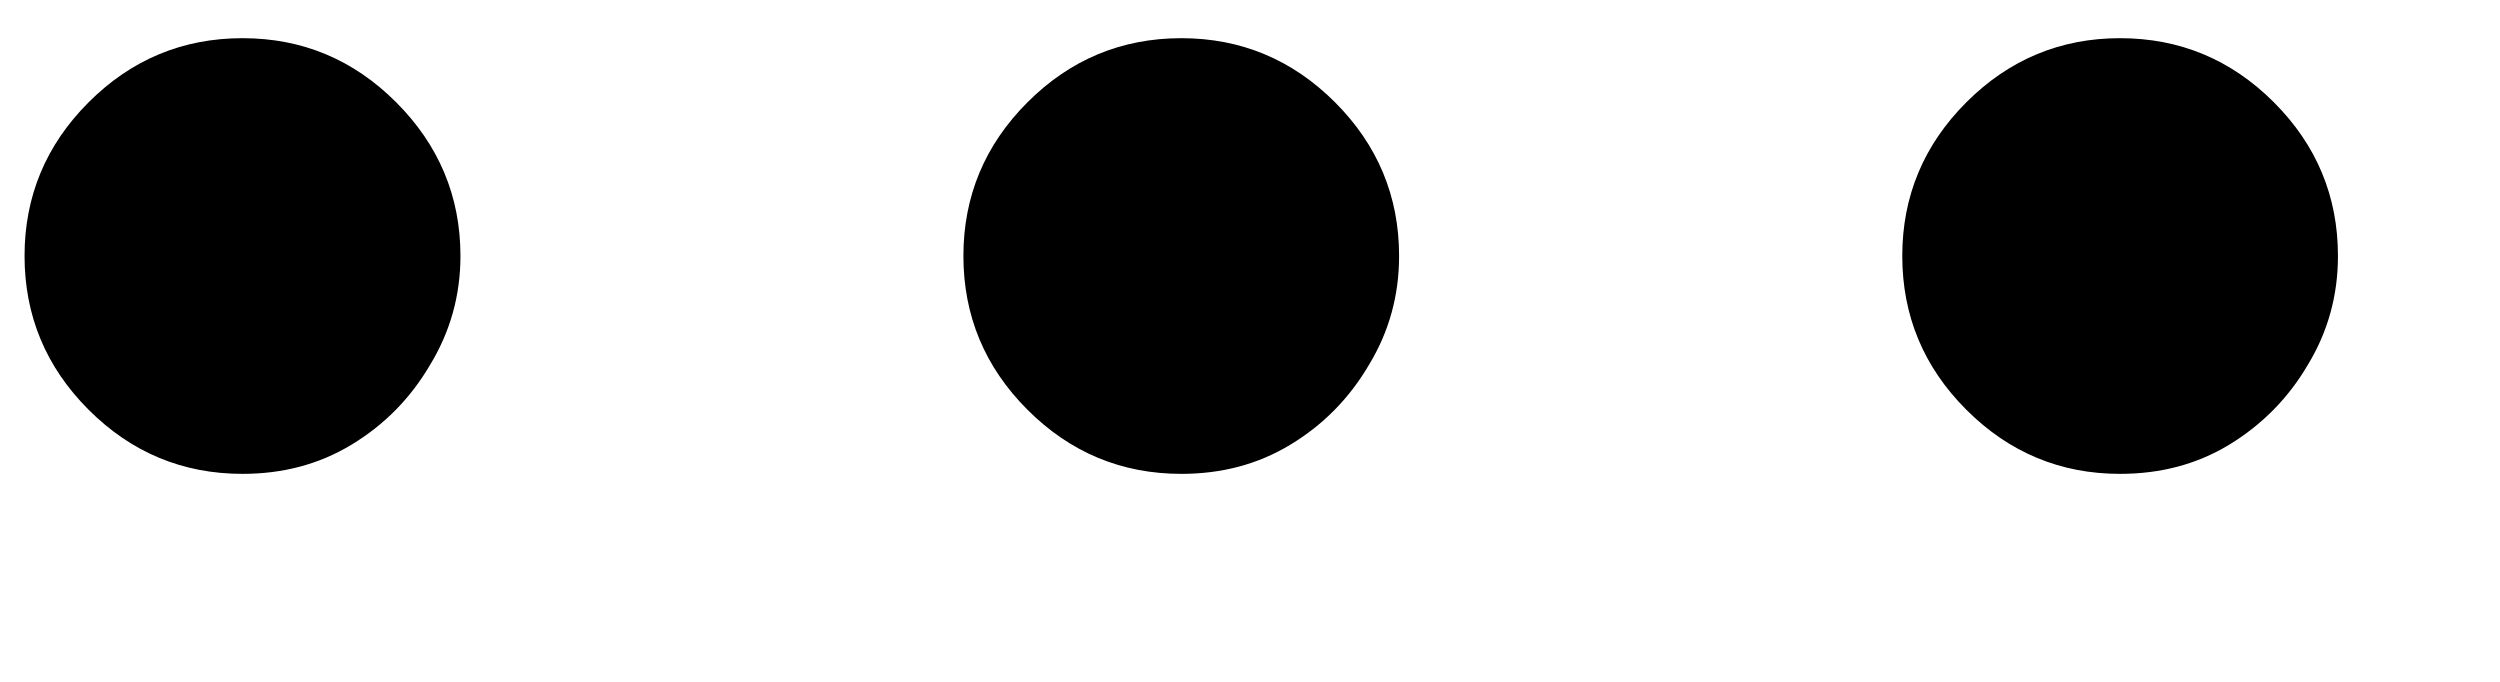 <svg width="11" height="3" viewBox="0 0 11 3" fill="none" xmlns="http://www.w3.org/2000/svg">
<path d="M1.067 2.085C0.804 2.085 0.578 1.991 0.39 1.803C0.202 1.615 0.108 1.389 0.108 1.126C0.108 0.864 0.202 0.638 0.39 0.45C0.578 0.262 0.804 0.168 1.067 0.168C1.33 0.168 1.555 0.262 1.743 0.45C1.931 0.638 2.026 0.864 2.026 1.126C2.026 1.3 1.981 1.46 1.892 1.606C1.807 1.751 1.692 1.869 1.546 1.957C1.404 2.043 1.244 2.085 1.067 2.085ZM5.198 2.085C4.935 2.085 4.709 1.991 4.521 1.803C4.333 1.615 4.239 1.389 4.239 1.126C4.239 0.864 4.333 0.638 4.521 0.45C4.709 0.262 4.935 0.168 5.198 0.168C5.46 0.168 5.686 0.262 5.874 0.45C6.062 0.638 6.156 0.864 6.156 1.126C6.156 1.3 6.112 1.46 6.023 1.606C5.938 1.751 5.823 1.869 5.677 1.957C5.535 2.043 5.375 2.085 5.198 2.085ZM9.328 2.085C9.066 2.085 8.84 1.991 8.652 1.803C8.464 1.615 8.37 1.389 8.37 1.126C8.37 0.864 8.464 0.638 8.652 0.45C8.84 0.262 9.066 0.168 9.328 0.168C9.591 0.168 9.817 0.262 10.005 0.45C10.193 0.638 10.287 0.864 10.287 1.126C10.287 1.3 10.243 1.46 10.154 1.606C10.069 1.751 9.953 1.869 9.808 1.957C9.666 2.043 9.506 2.085 9.328 2.085Z" fill="black"/>
</svg>
